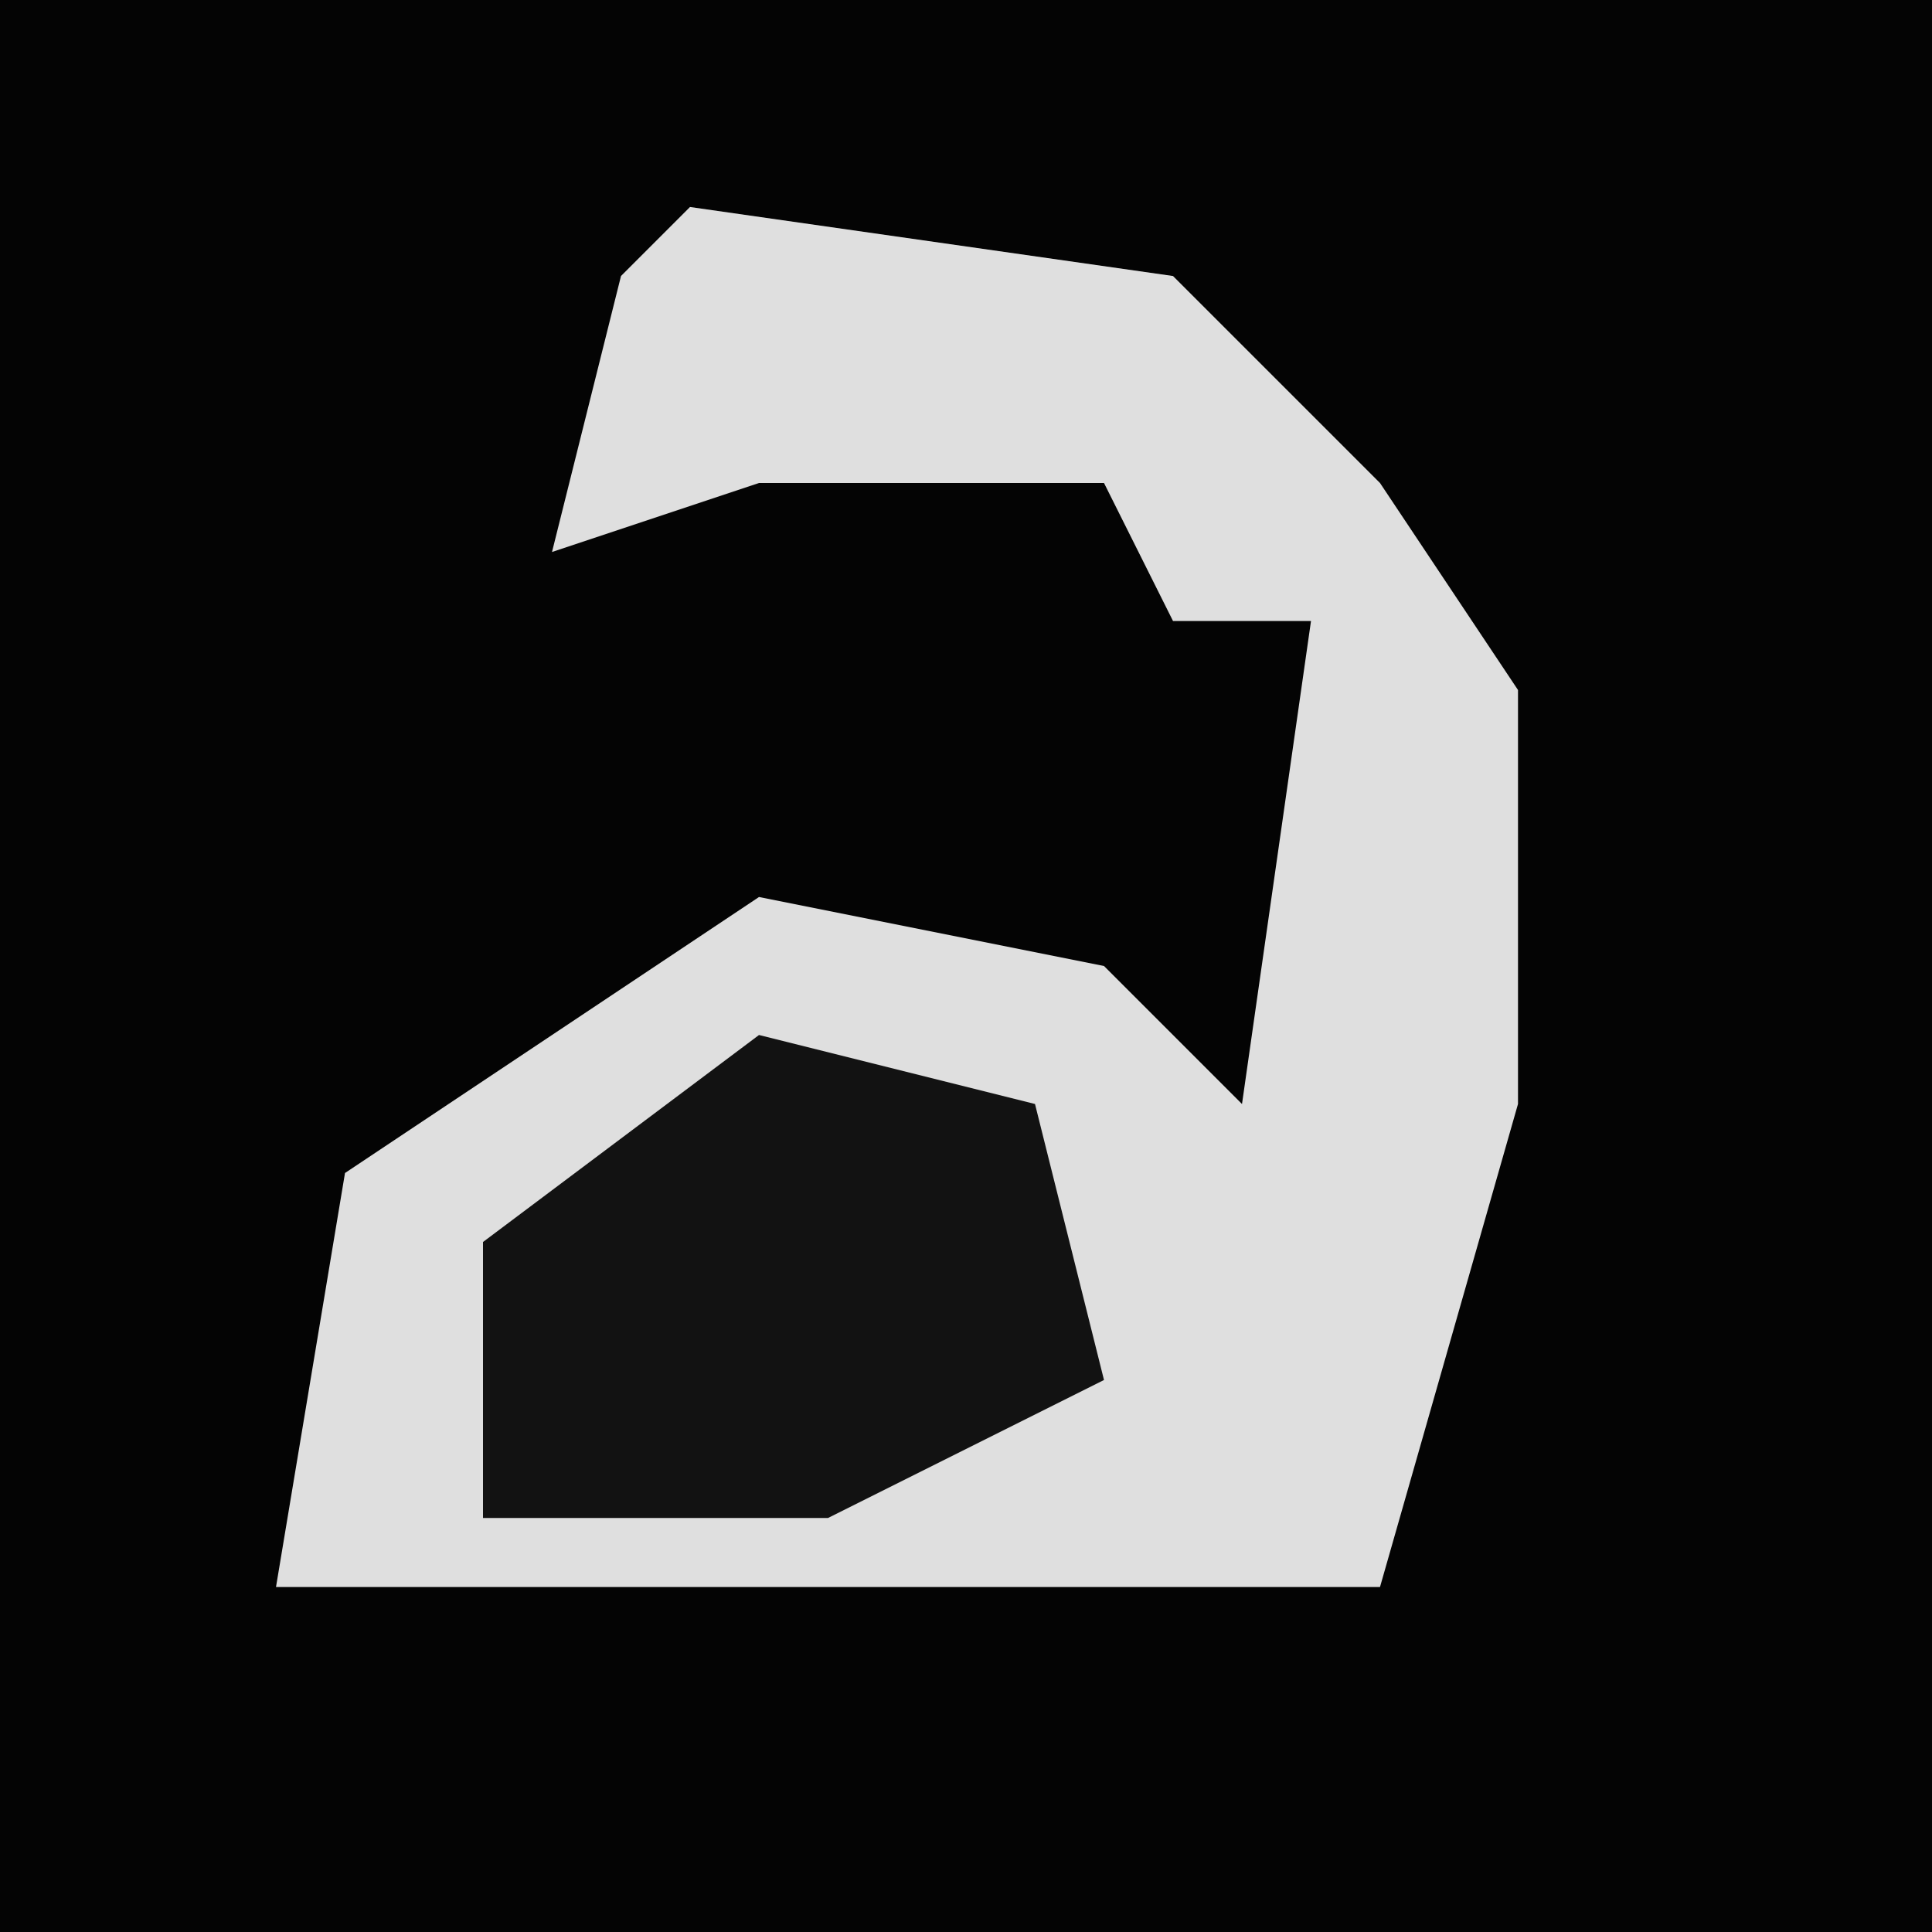 <?xml version="1.0" encoding="UTF-8"?>
<svg version="1.1" xmlns="http://www.w3.org/2000/svg" width="28" height="28">
<path d="M0,0 L28,0 L28,28 L0,28 Z " fill="#040404" transform="translate(0,0)"/>
<path d="M0,0 L7,1 L10,4 L12,7 L12,13 L10,20 L-6,20 L-5,14 L1,10 L6,11 L8,13 L9,6 L7,6 L6,4 L1,4 L-2,5 L-1,1 Z " fill="#DFDFDF" transform="translate(10,3)"/>
<path d="M0,0 L4,1 L5,5 L1,7 L-4,7 L-4,3 Z " fill="#121212" transform="translate(11,15)"/>
</svg>
